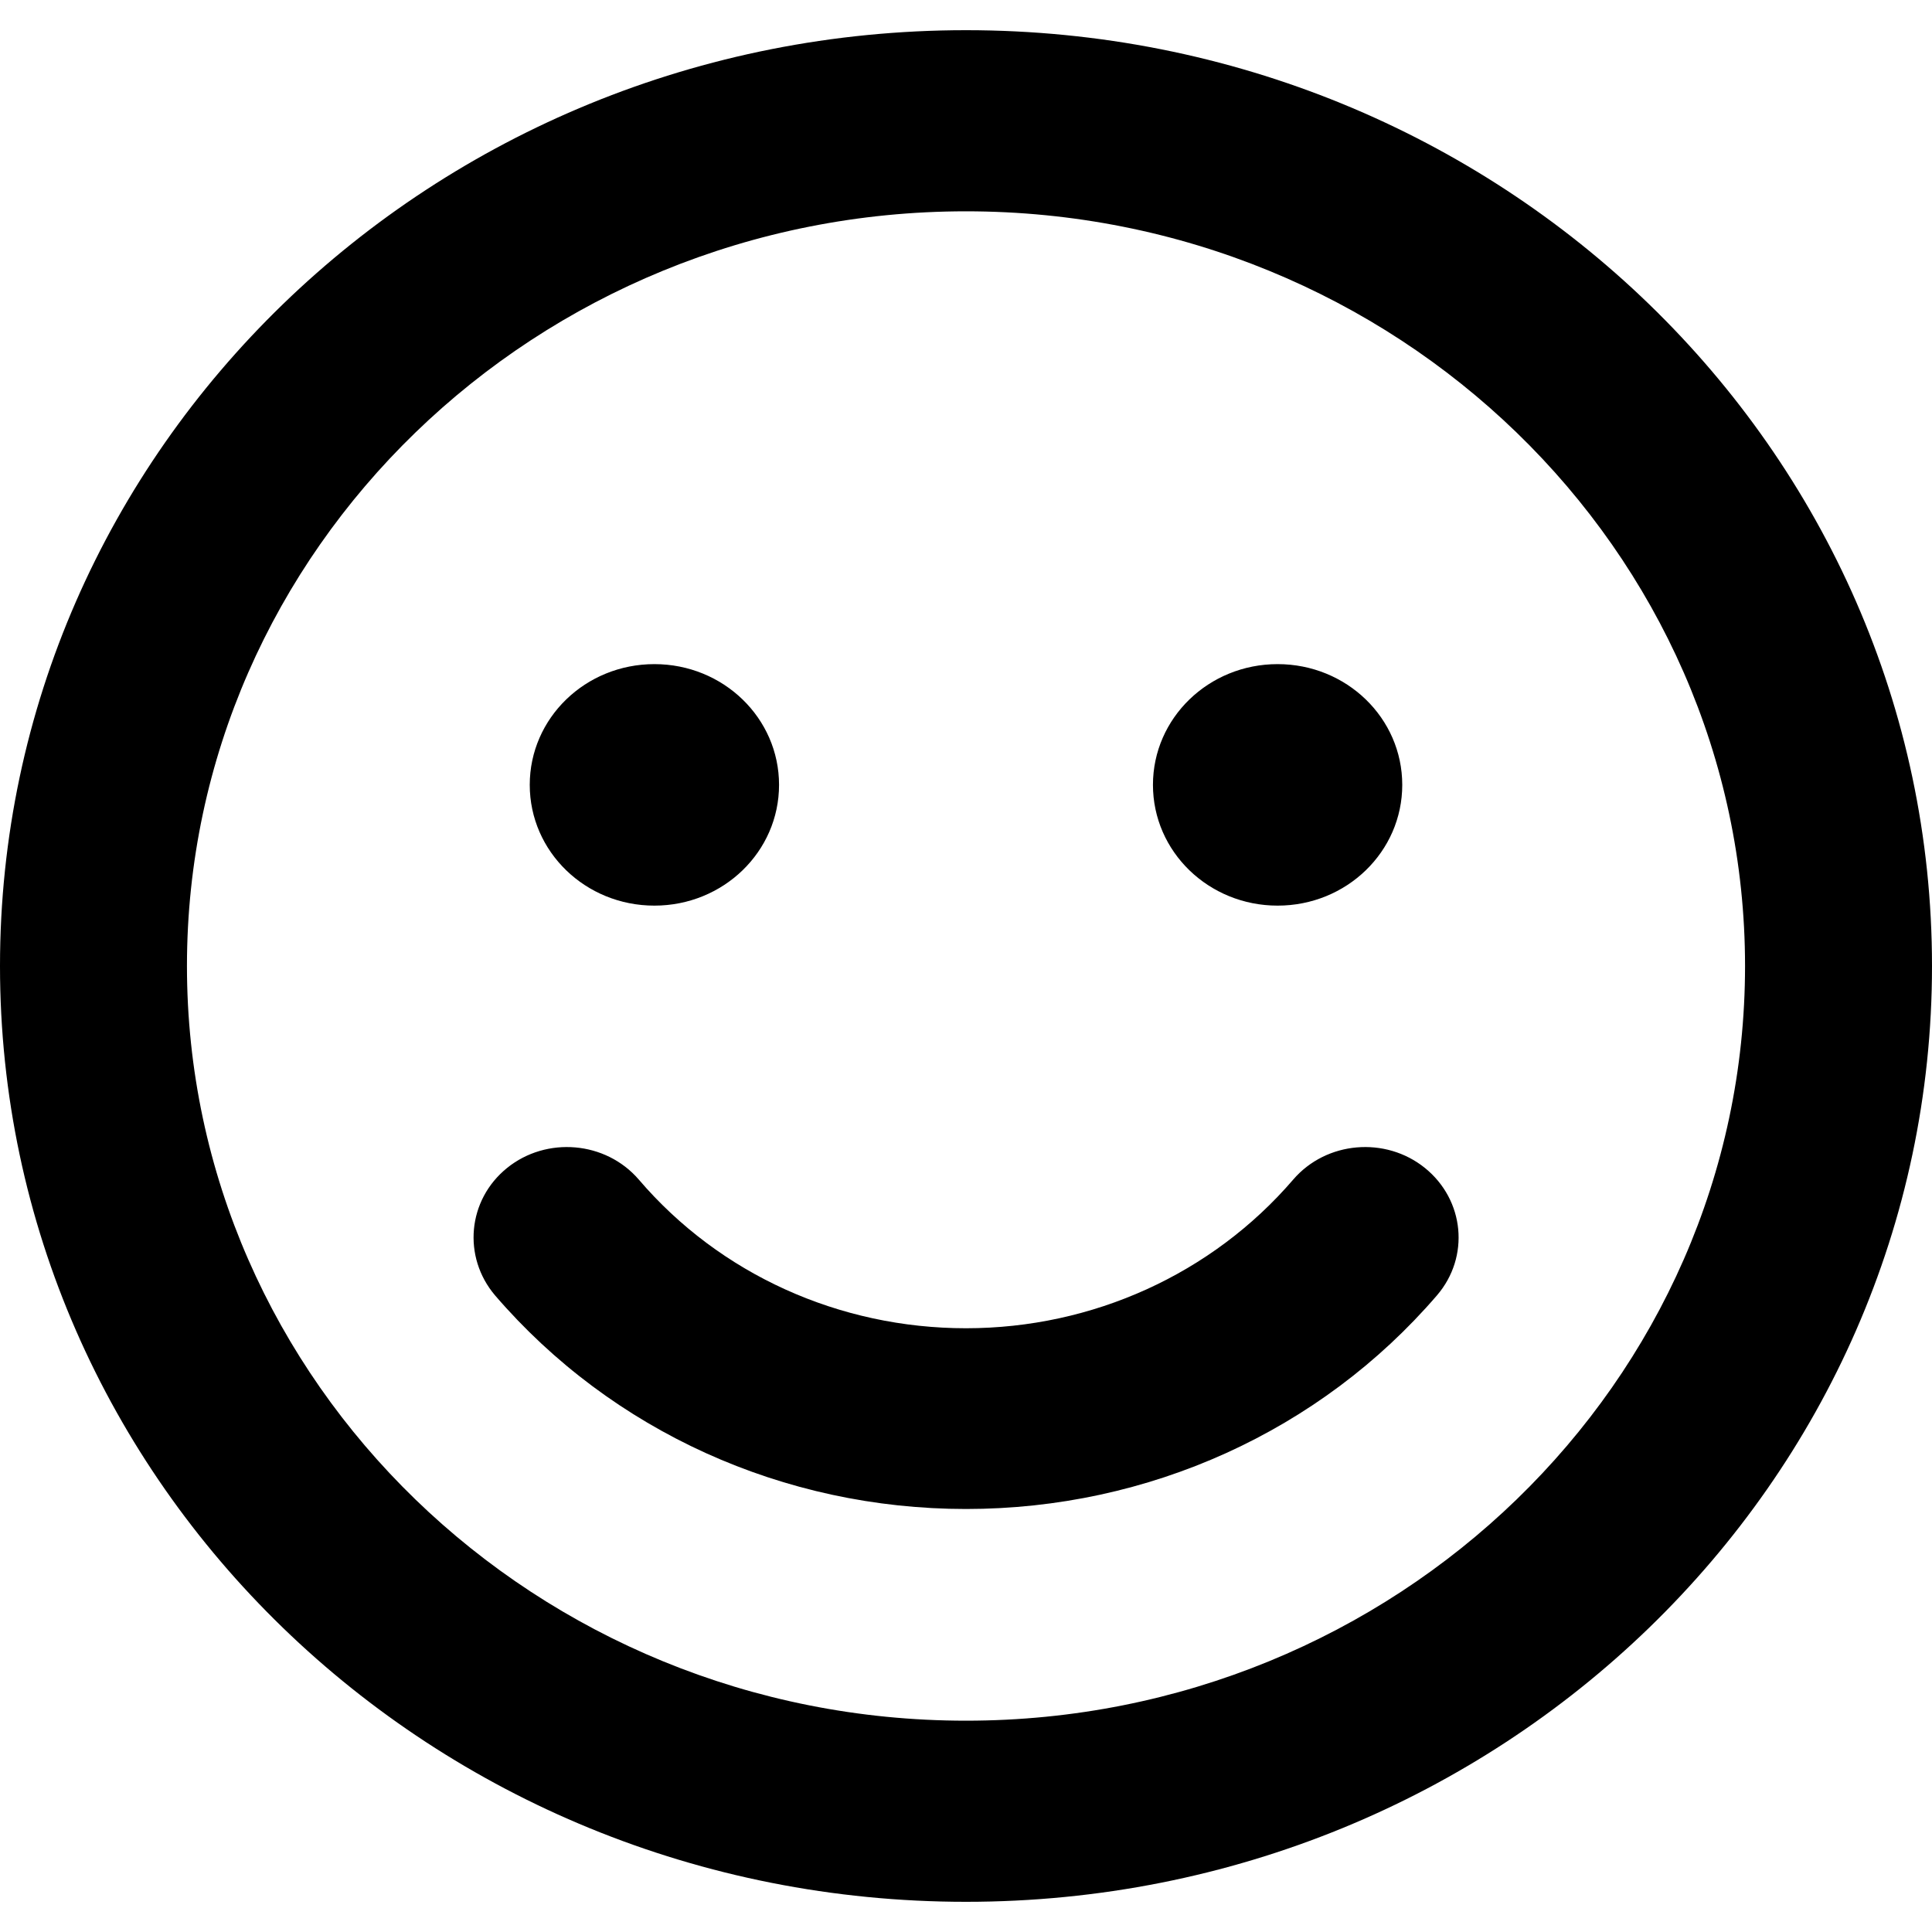<svg width="56" height="56" viewBox="0 0 56 56" fill="none" xmlns="http://www.w3.org/2000/svg">
<path d="M28 0.875C12.532 0.875 0 13.016 0 28C0 42.984 12.532 55.125 28 55.125C43.468 55.125 56 42.984 56 28C56 13.016 43.468 0.875 28 0.875ZM28 49.875C15.547 49.875 5.419 40.064 5.419 28C5.419 15.936 15.547 6.125 28 6.125C40.453 6.125 50.581 15.936 50.581 28C50.581 40.064 40.453 49.875 28 49.875ZM18.968 26.25C20.966 26.25 22.581 24.686 22.581 22.75C22.581 20.814 20.966 19.25 18.968 19.25C16.969 19.25 15.355 20.814 15.355 22.75C15.355 24.686 16.969 26.25 18.968 26.25ZM37.032 26.25C39.031 26.25 40.645 24.686 40.645 22.75C40.645 20.814 39.031 19.25 37.032 19.25C35.034 19.25 33.419 20.814 33.419 22.75C33.419 24.686 35.034 26.25 37.032 26.25ZM37.484 34.191C35.136 36.925 31.669 38.5 28 38.5C24.331 38.5 20.864 36.936 18.516 34.191C17.556 33.075 15.84 32.933 14.7 33.852C13.548 34.781 13.402 36.433 14.35 37.548C17.737 41.486 22.716 43.739 28 43.739C33.284 43.739 38.263 41.486 41.65 37.548C42.61 36.433 42.452 34.781 41.3 33.852C40.16 32.933 38.444 33.075 37.484 34.191Z" fill="black"/>
</svg>
